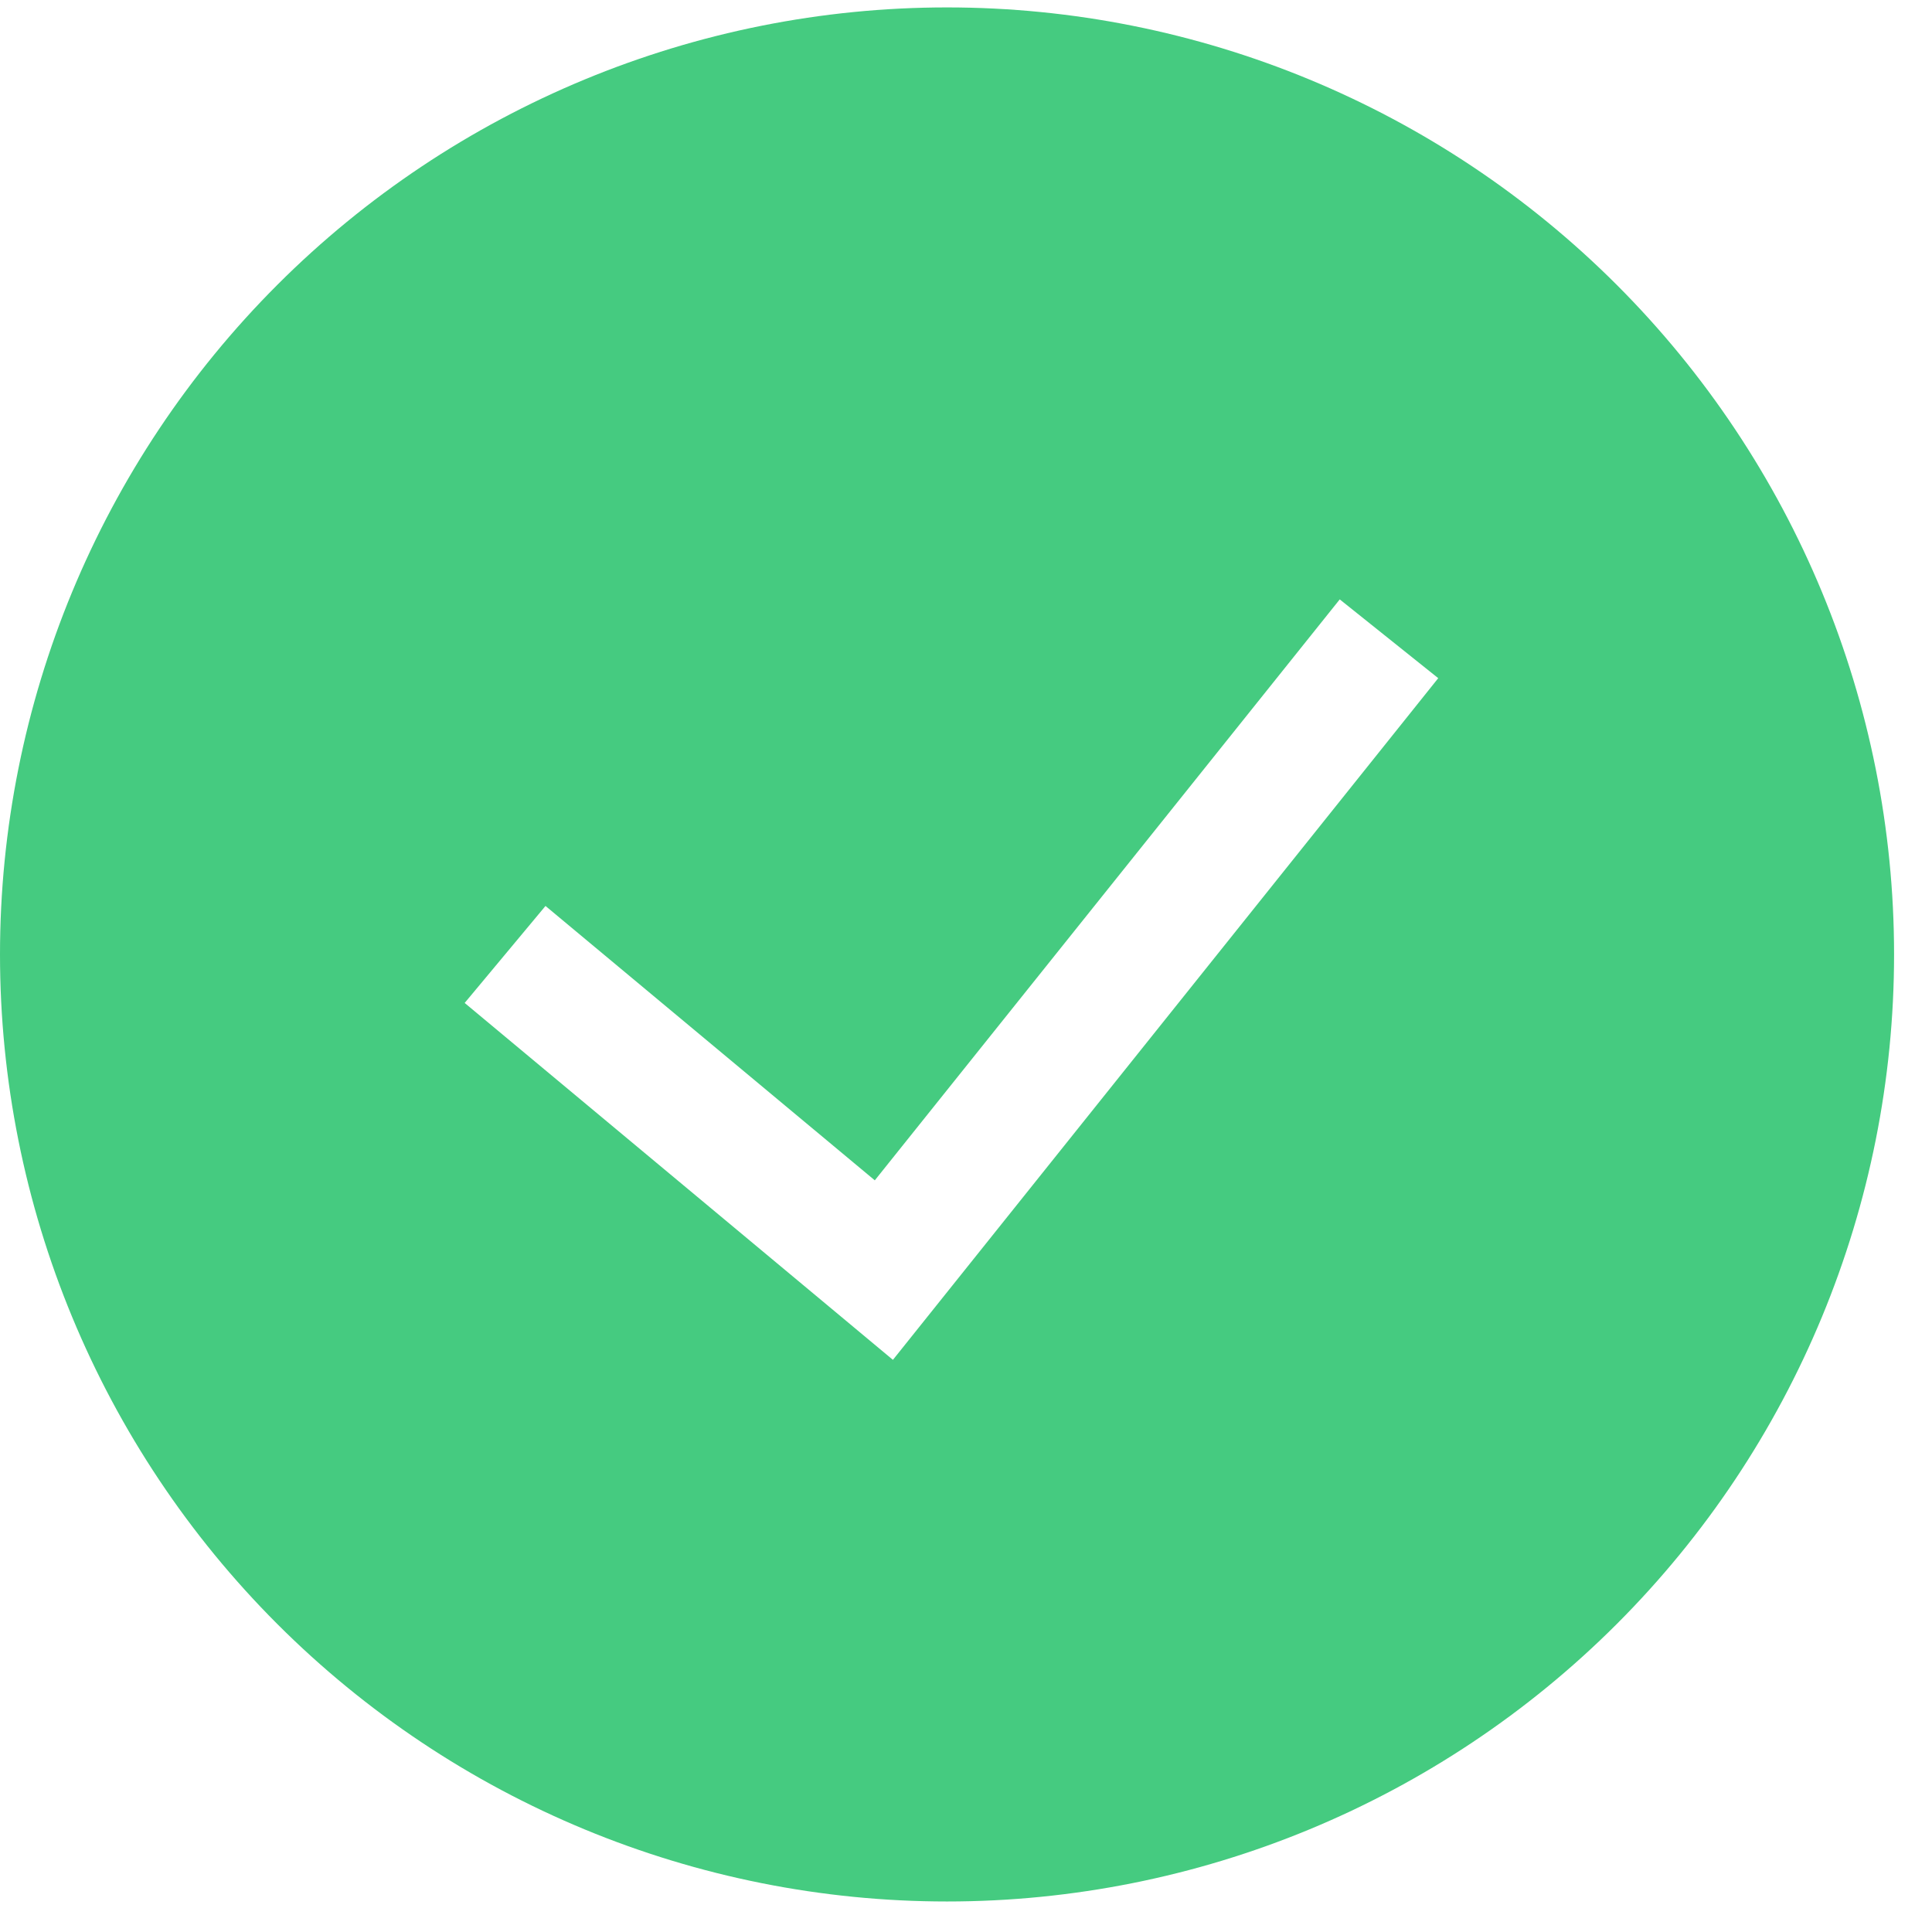 <svg width="49" height="49" viewBox="0 0 49 49" fill="none" xmlns="http://www.w3.org/2000/svg">
<path fill-rule="evenodd" clip-rule="evenodd" d="M0 24.207C0 17.837 2.531 11.728 7.035 7.223C11.539 2.719 17.649 0.188 24.019 0.188C30.389 0.188 36.498 2.719 41.003 7.223C45.507 11.728 48.038 17.837 48.038 24.207C48.038 30.577 45.507 36.687 41.003 41.191C36.498 45.695 30.389 48.226 24.019 48.226C17.649 48.226 11.539 45.695 7.035 41.191C2.531 36.687 0 30.577 0 24.207ZM22.648 34.487L36.477 17.2L33.979 15.202L22.187 29.936L13.835 22.977L11.785 25.437L22.648 34.49V34.487Z" fill="#45CB80"/>
</svg>
